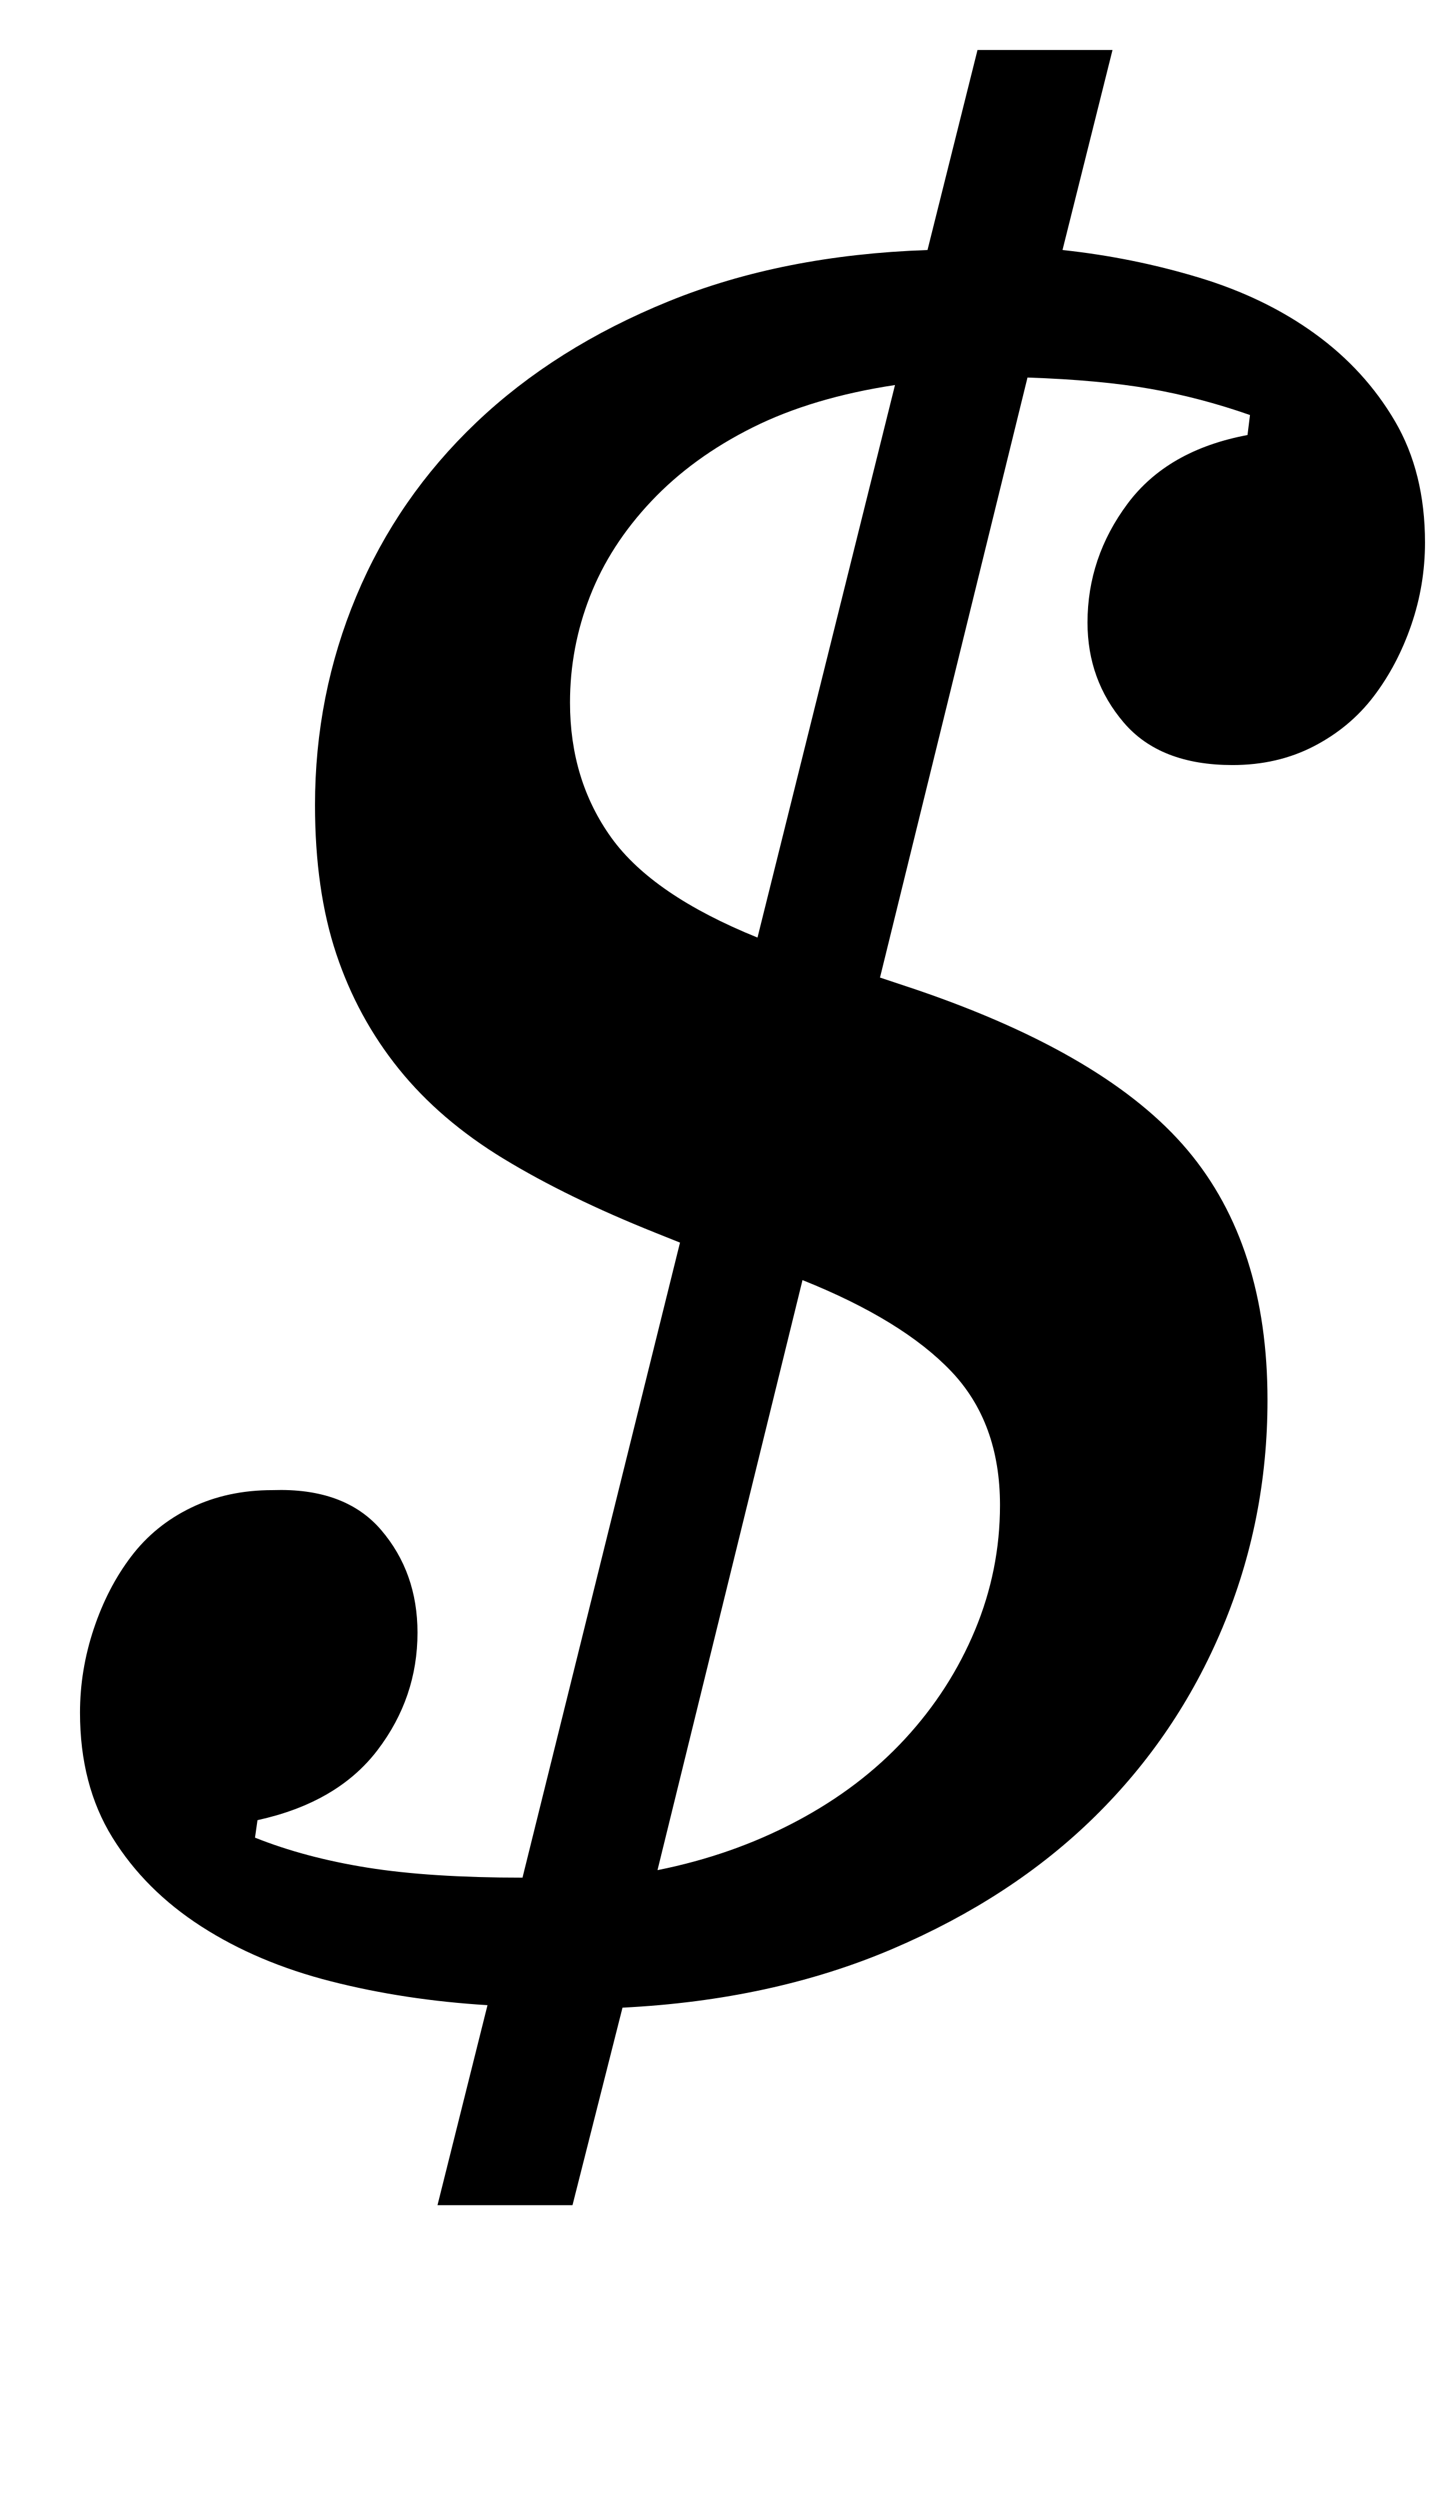 <?xml version="1.0" standalone="no"?>
<!DOCTYPE svg PUBLIC "-//W3C//DTD SVG 1.1//EN" "http://www.w3.org/Graphics/SVG/1.1/DTD/svg11.dtd" >
<svg xmlns="http://www.w3.org/2000/svg" xmlns:xlink="http://www.w3.org/1999/xlink" version="1.1" viewBox="-10 0 580 1000">
  <g transform="matrix(1 0 0 -1 0 800)">
   <path fill="currentColor"
d="M185 -2q-33 2 -62.5 9.5t-52 22t-35.5 35.5t-13 50q0 17 5.5 33.5t15 29t24 19.5t32.5 7q29 1 43.5 -16t14.5 -41q0 -26 -16 -47t-48 -28l-1 -7q20 -8 45 -12t62 -4l63 254l-10 4q-35 14 -60.5 29.5t-42 36t-25 46t-8.5 59.5q0 44 16.5 83.5t48 69.5t77 48.5t103.5 20.5
l20 80h54l-20 -80q28 -3 54.5 -11t46.5 -22.5t32 -35t12 -48.5q0 -17 -5.5 -33t-15 -28.5t-24 -20t-32.5 -7.5q-29 0 -43.5 17t-14.5 40q0 26 16 47.5t48 27.5l1 8q-20 7 -40 10.5t-49 4.5l-59 -240l15 -5q76 -26 108 -64t32 -100q0 -48 -18 -91t-51 -75.5t-81 -53
t-108 -23.5l-20 -79h-54zM253 52q30 6 55.5 19.5t43.5 33t28 43.5t10 50q0 33 -19.5 53.5t-59.5 36.5zM348 646q-33 -5 -57 -17t-40.5 -29.5t-24.5 -38t-8 -42.5q0 -31 16.5 -54t58.5 -40z" />
  </g>

</svg>
